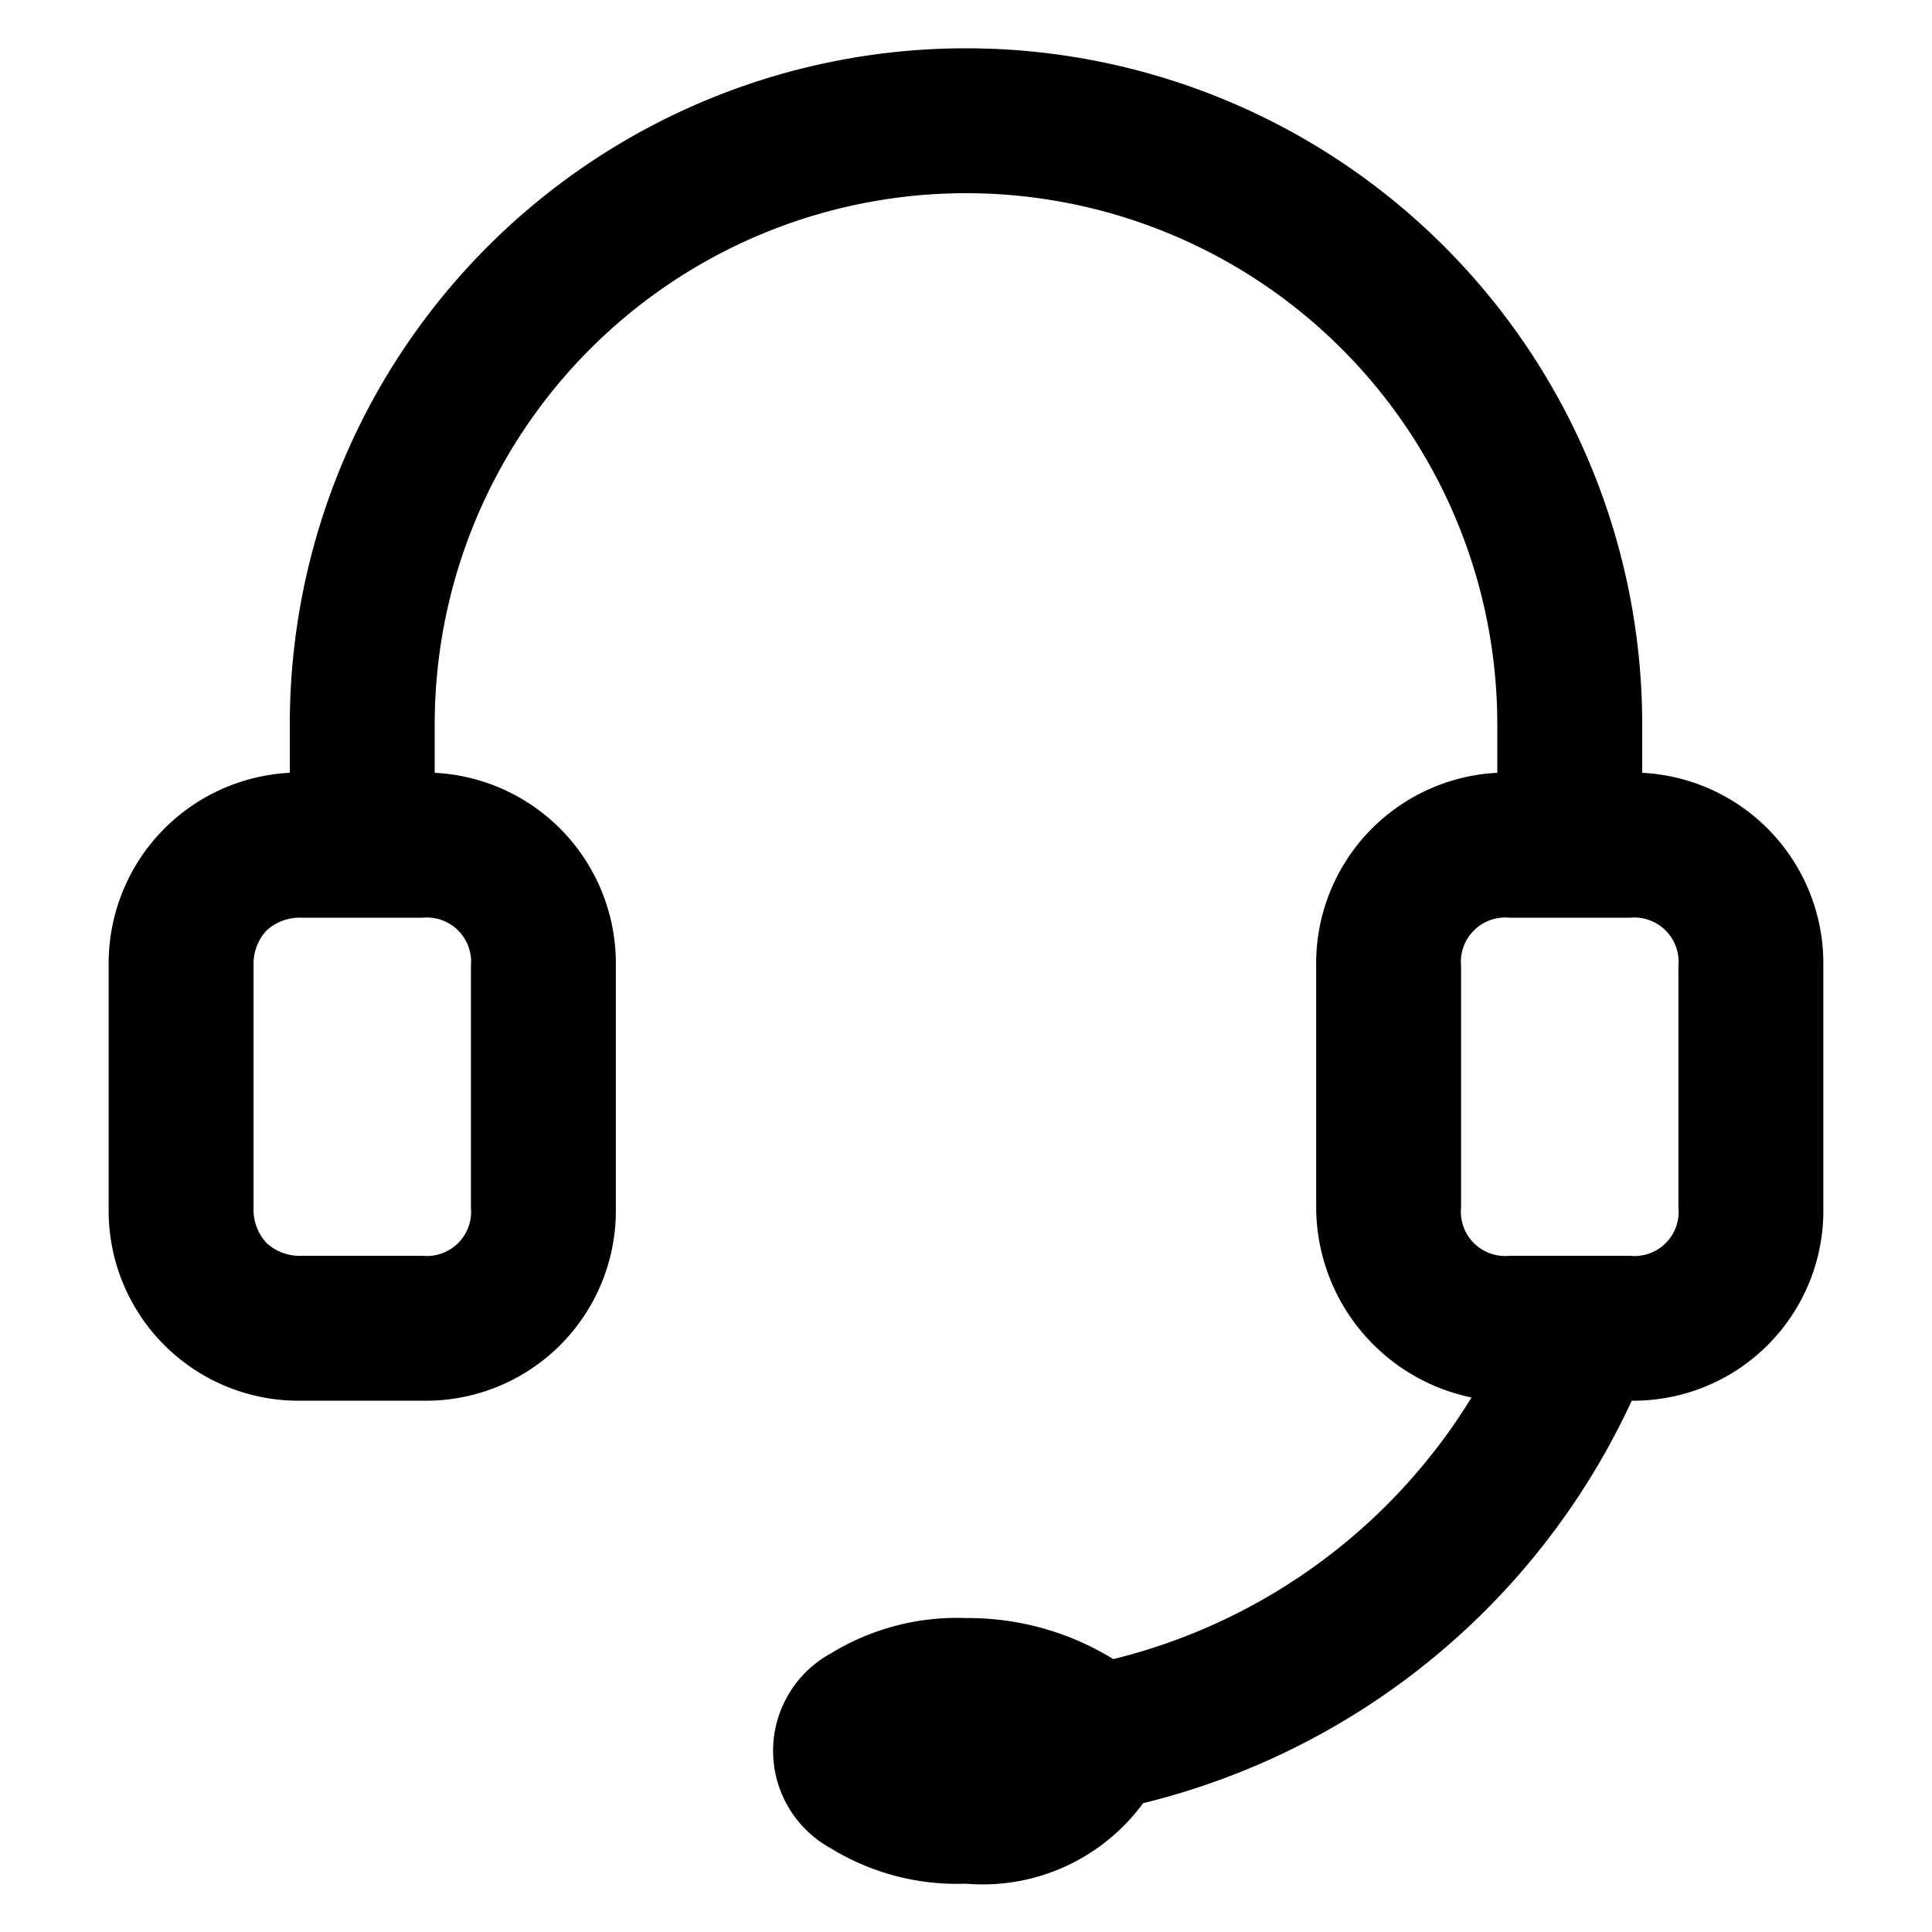 <svg id="palette-service" fill="none" viewBox="0 0 24 24"><path d="M20.4 9.6V9A8.4 8.4 0 0 0 3.6 9v.6A2.37 2.37 0 0 0 1.35 12v3a2.36 2.36 0 0 0 2.4 2.4h1.5a2.36 2.36 0 0 0 2.4-2.4v-3A2.37 2.37 0 0 0 5.4 9.6V9a6.6 6.6 0 1 1 13.2 0v.6a2.37 2.37 0 0 0-2.25 2.4v3a2.42 2.42 0 0 0 1.93 2.36 7.25 7.25 0 0 1-4.45 3.25A3.44 3.44 0 0 0 12 20.1a3 3 0 0 0-1.68.44 1.38 1.38 0 0 0 0 2.42 3 3 0 0 0 1.68.44 2.47 2.47 0 0 0 2.2-1 9.06 9.06 0 0 0 6.07-5 2.36 2.36 0 0 0 2.38-2.4v-3a2.37 2.37 0 0 0-2.25-2.4ZM18.15 12a.551.551 0 0 1 .6-.6h1.5a.551.551 0 0 1 .6.6v3a.548.548 0 0 1-.6.6h-1.5a.55.55 0 0 1-.6-.6v-3Zm-15 0a.61.61 0 0 1 .16-.44.611.611 0 0 1 .44-.16h1.5a.55.55 0 0 1 .6.6v3a.55.55 0 0 1-.6.6h-1.5a.61.61 0 0 1-.44-.16.61.61 0 0 1-.16-.44v-3Z" fill="currentColor"></path></svg>